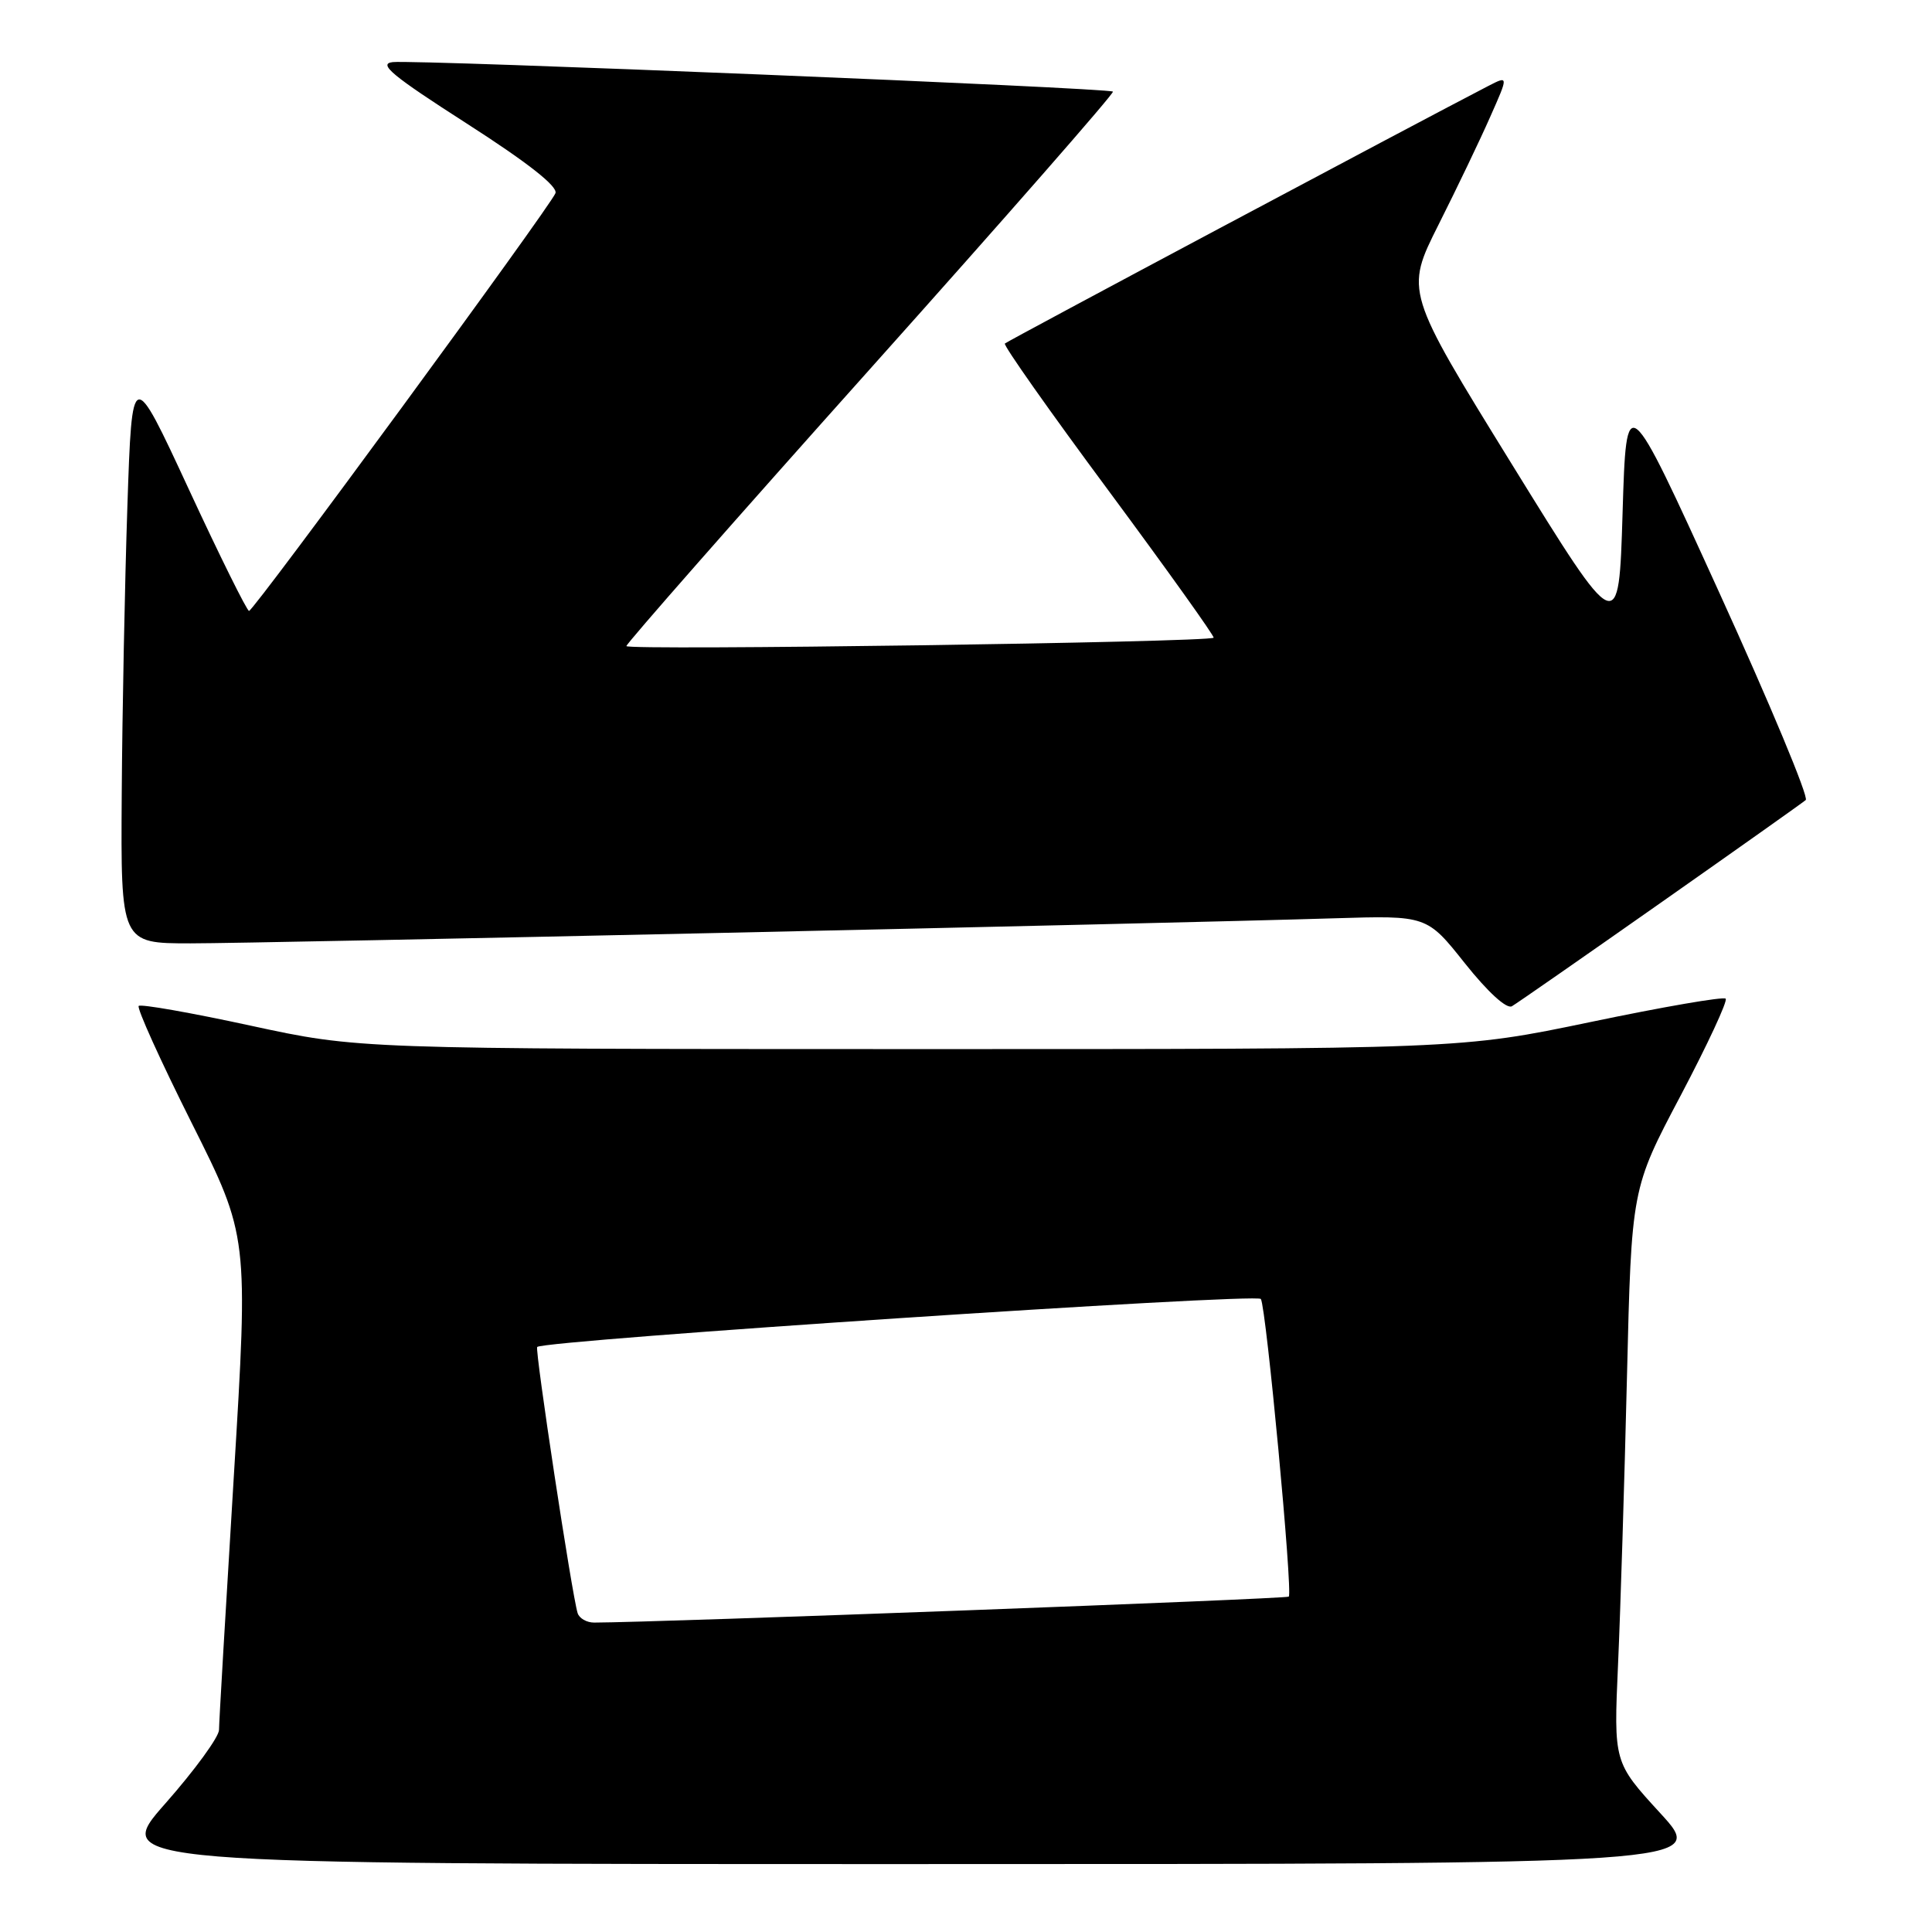 <?xml version="1.0" encoding="UTF-8" standalone="no"?>
<!DOCTYPE svg PUBLIC "-//W3C//DTD SVG 1.1//EN" "http://www.w3.org/Graphics/SVG/1.1/DTD/svg11.dtd" >
<svg xmlns="http://www.w3.org/2000/svg" xmlns:xlink="http://www.w3.org/1999/xlink" version="1.1" viewBox="0 0 256 256">
 <g >
 <path fill="currentColor"
d=" M 220.00 240.26 C 213.82 233.52 213.82 233.52 214.40 220.51 C 214.72 213.35 215.25 196.25 215.58 182.50 C 216.18 157.50 216.18 157.50 222.69 145.18 C 226.26 138.40 228.95 132.62 228.66 132.33 C 228.37 132.03 220.34 133.42 210.82 135.41 C 193.50 139.02 193.50 139.02 120.50 139.01 C 47.50 139.00 47.50 139.00 33.19 135.90 C 25.31 134.19 18.65 133.02 18.38 133.29 C 18.10 133.56 21.26 140.54 25.40 148.80 C 32.92 163.81 32.92 163.81 30.98 195.66 C 29.91 213.17 29.02 228.27 29.02 229.22 C 29.01 230.16 25.81 234.55 21.91 238.97 C 14.82 247.00 14.82 247.00 120.50 247.00 C 226.18 247.00 226.18 247.00 220.00 240.26 Z  M 220.00 119.66 C 230.18 112.51 238.85 106.37 239.27 106.01 C 239.70 105.65 234.52 93.24 227.77 78.43 C 215.50 51.50 215.50 51.50 215.00 67.98 C 214.50 84.46 214.50 84.46 200.34 61.53 C 186.18 38.60 186.18 38.60 190.62 29.76 C 193.07 24.89 196.15 18.46 197.47 15.46 C 199.89 10.01 199.89 10.01 197.19 11.40 C 187.18 16.58 133.48 45.19 133.15 45.52 C 132.92 45.74 139.12 54.54 146.93 65.07 C 154.73 75.61 160.97 84.35 160.81 84.50 C 160.15 85.11 83.00 86.21 83.00 85.61 C 83.00 85.27 97.59 68.67 115.42 48.74 C 133.25 28.81 147.67 12.34 147.47 12.14 C 146.98 11.65 55.12 7.88 52.04 8.23 C 50.05 8.45 51.95 10.02 61.85 16.37 C 69.94 21.56 73.94 24.71 73.60 25.60 C 72.91 27.39 33.65 80.92 33.00 80.95 C 32.73 80.96 29.12 73.69 25.00 64.79 C 17.50 48.62 17.50 48.62 16.88 67.06 C 16.54 77.20 16.20 94.39 16.13 105.25 C 16.00 125.00 16.00 125.00 25.25 125.00 C 34.46 125.00 153.40 122.40 176.78 121.68 C 189.07 121.30 189.07 121.30 194.12 127.66 C 197.15 131.46 199.64 133.74 200.34 133.33 C 200.98 132.96 209.82 126.81 220.00 119.66 Z  M 76.54 213.75 C 75.79 211.38 70.85 178.82 71.18 178.48 C 72.09 177.58 166.56 171.31 167.07 172.12 C 167.78 173.26 171.32 211.01 170.77 211.56 C 170.46 211.87 87.20 214.98 78.72 215.00 C 77.74 215.00 76.76 214.44 76.54 213.75 Z "/>
</g>
</svg>